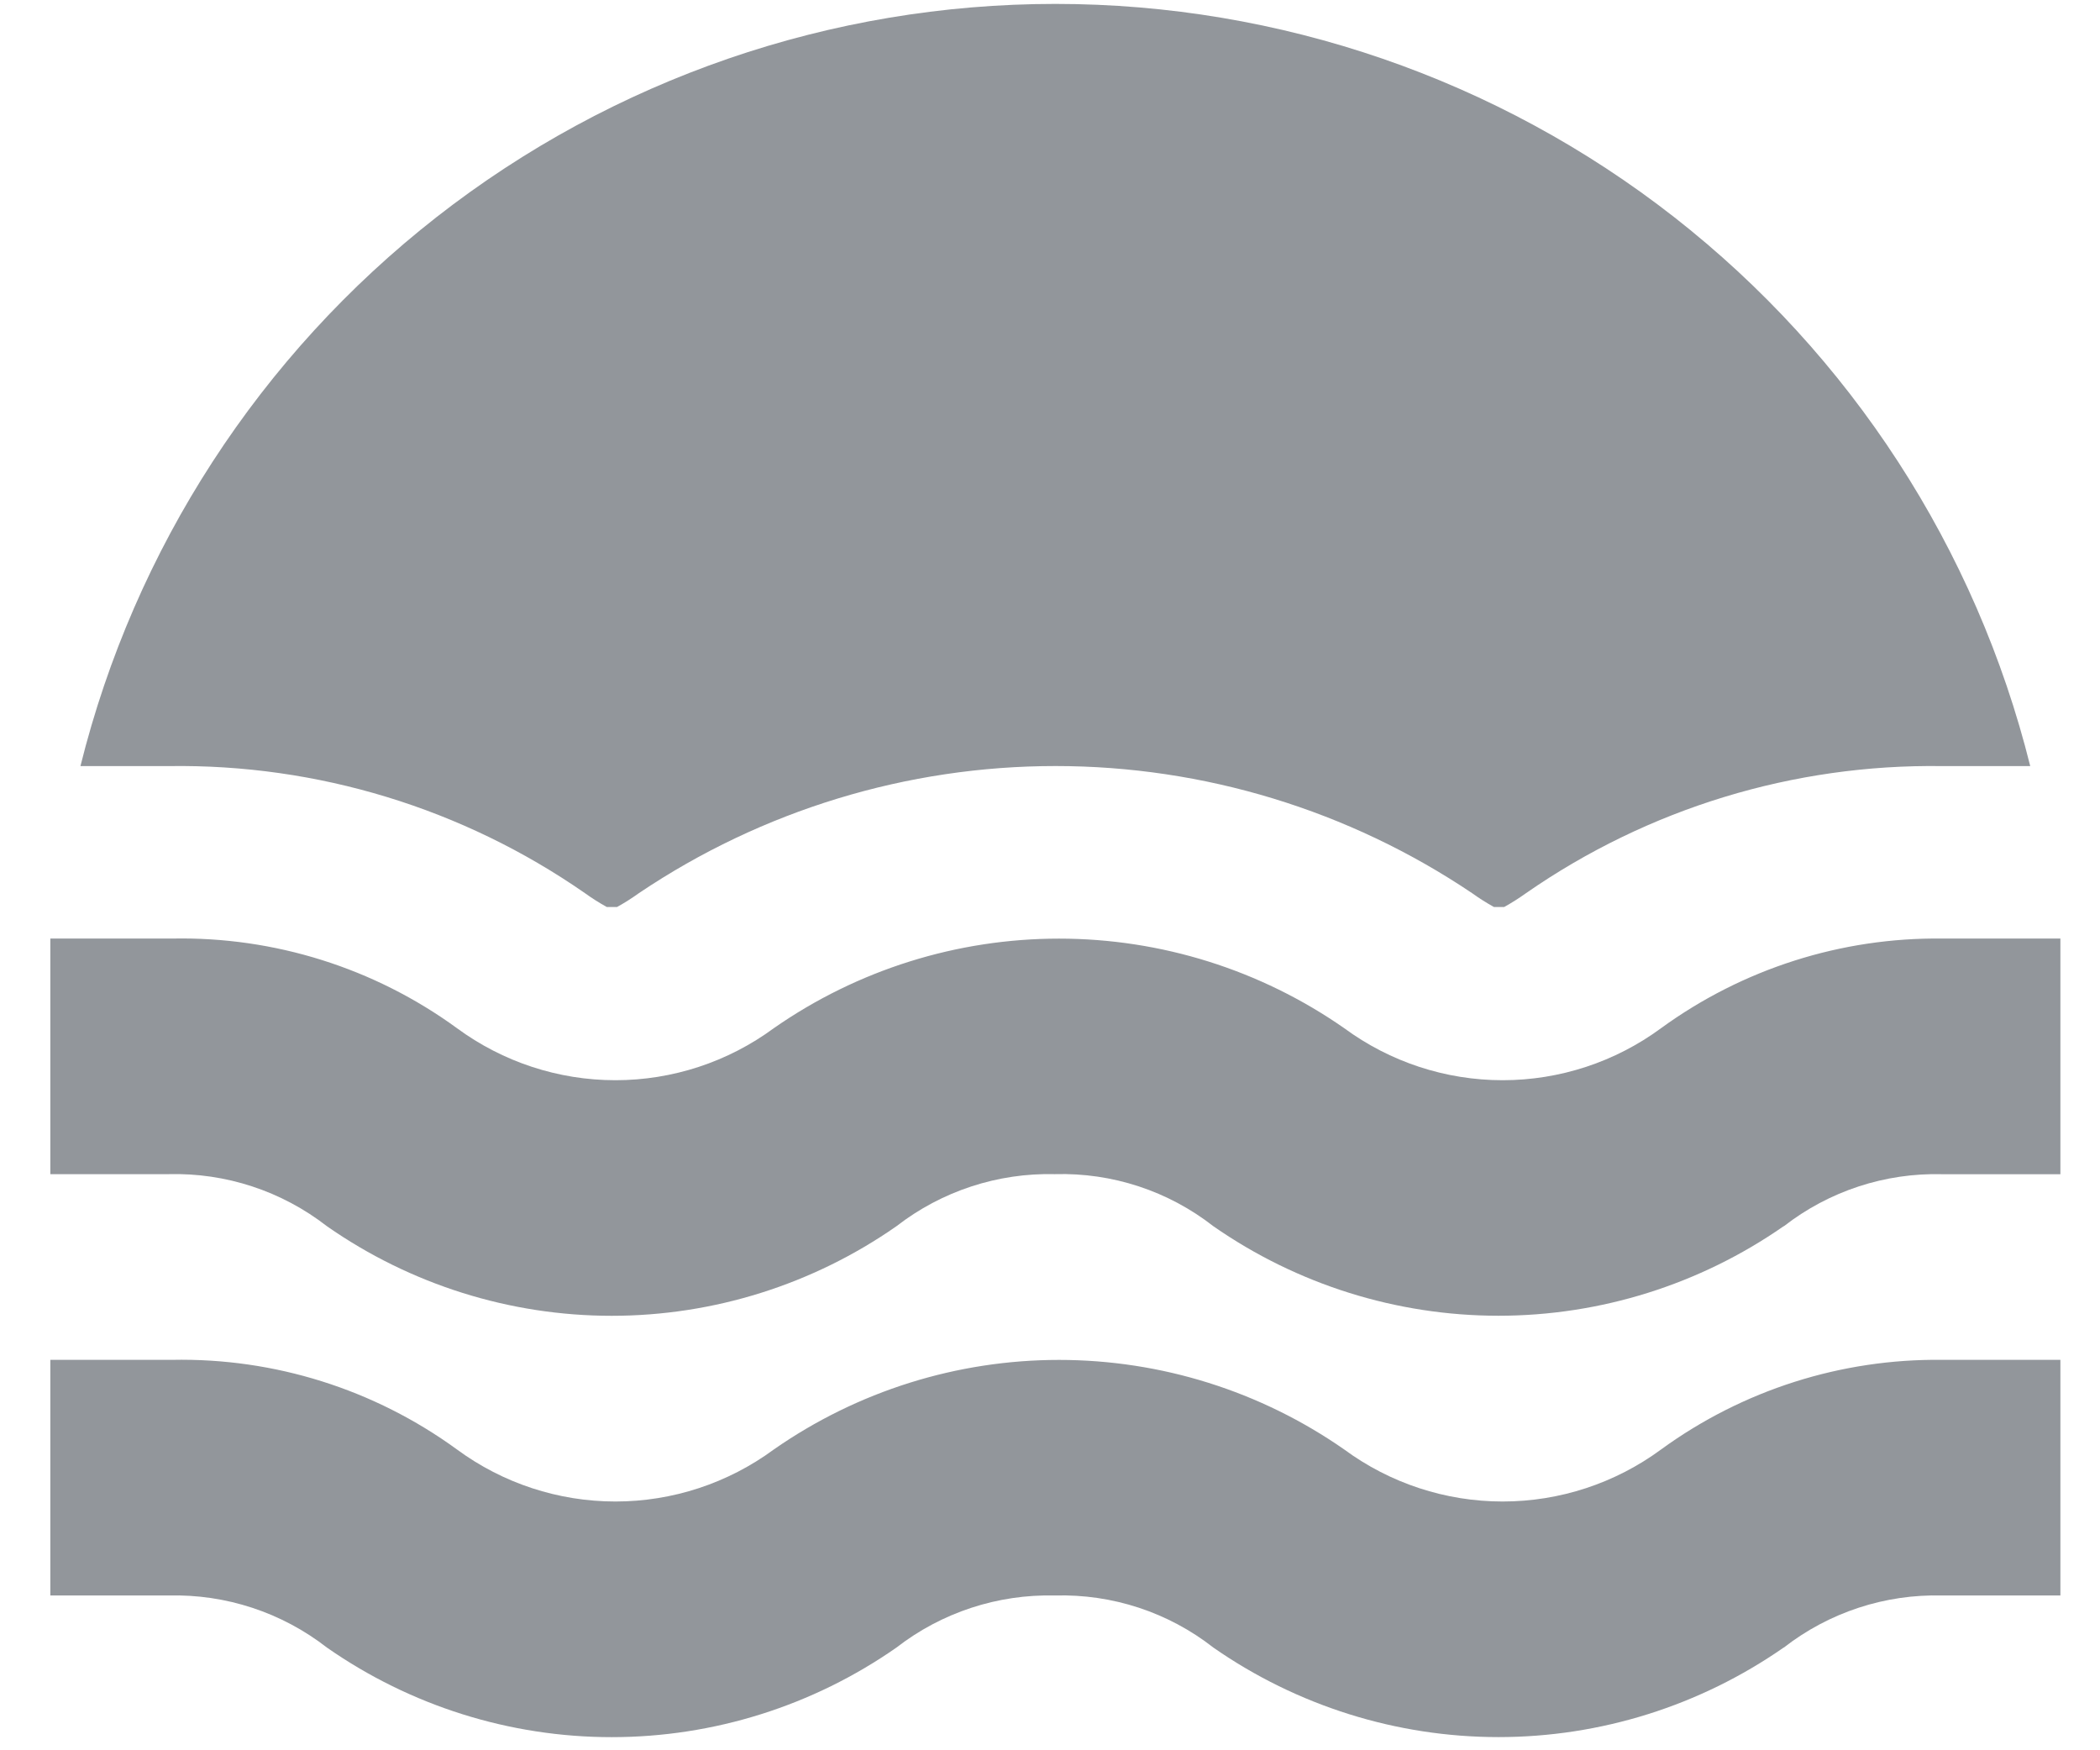 <svg width="36" height="30" viewBox="0 0 36 30" fill="none" xmlns="http://www.w3.org/2000/svg">
<path opacity="0.55" d="M1.379 13.131C2.307 9.4 4.457 6.088 7.485 3.72C10.514 1.353 14.247 0.067 18.091 0.067C21.936 0.067 25.669 1.353 28.698 3.72C31.726 6.088 33.876 9.4 34.804 13.131H33.294C30.748 13.094 28.255 13.855 26.163 15.307C26.042 15.394 25.916 15.474 25.786 15.546H25.61C25.48 15.474 25.354 15.394 25.233 15.307C23.123 13.888 20.637 13.13 18.094 13.13C15.551 13.13 13.065 13.888 10.955 15.307C10.834 15.394 10.709 15.474 10.578 15.546H10.402C10.271 15.474 10.146 15.394 10.025 15.307C7.933 13.854 5.439 13.093 2.892 13.131H1.379ZM30.579 21.019C31.354 20.416 32.314 20.1 33.296 20.126H35.321V16.087H33.295C31.566 16.066 29.876 16.605 28.477 17.622C27.69 18.202 26.738 18.515 25.759 18.515C24.782 18.515 23.829 18.202 23.042 17.622C21.608 16.623 19.902 16.088 18.154 16.088C16.407 16.088 14.701 16.623 13.267 17.622C12.48 18.202 11.528 18.515 10.55 18.515C9.572 18.515 8.619 18.202 7.832 17.622C6.416 16.591 4.702 16.052 2.951 16.087H0.863V20.125H2.888C3.87 20.099 4.83 20.415 5.605 21.018C7.037 22.017 8.74 22.553 10.486 22.553C12.232 22.553 13.935 22.017 15.367 21.018C16.143 20.416 17.103 20.101 18.084 20.125C19.066 20.097 20.027 20.413 20.801 21.018C22.235 22.016 23.941 22.552 25.689 22.552C27.436 22.552 29.142 22.016 30.576 21.018L30.579 21.019ZM30.579 28.24C31.354 27.637 32.314 27.321 33.296 27.347H35.321V23.308H33.295C31.566 23.287 29.876 23.825 28.477 24.843C27.69 25.423 26.738 25.736 25.759 25.736C24.782 25.736 23.829 25.423 23.042 24.843C21.608 23.844 19.902 23.309 18.154 23.309C16.407 23.309 14.701 23.844 13.267 24.843C12.48 25.423 11.528 25.736 10.55 25.736C9.572 25.736 8.619 25.423 7.832 24.843C6.416 23.812 4.702 23.273 2.951 23.308H0.863V27.347H2.888C3.87 27.321 4.83 27.637 5.605 28.24C7.037 29.239 8.74 29.775 10.486 29.775C12.232 29.775 13.935 29.239 15.367 28.24C16.143 27.638 17.103 27.323 18.084 27.347C19.066 27.319 20.027 27.634 20.801 28.24C22.235 29.238 23.941 29.774 25.689 29.774C27.436 29.774 29.142 29.238 30.576 28.24H30.579Z" fill="#394149"/>
</svg>
